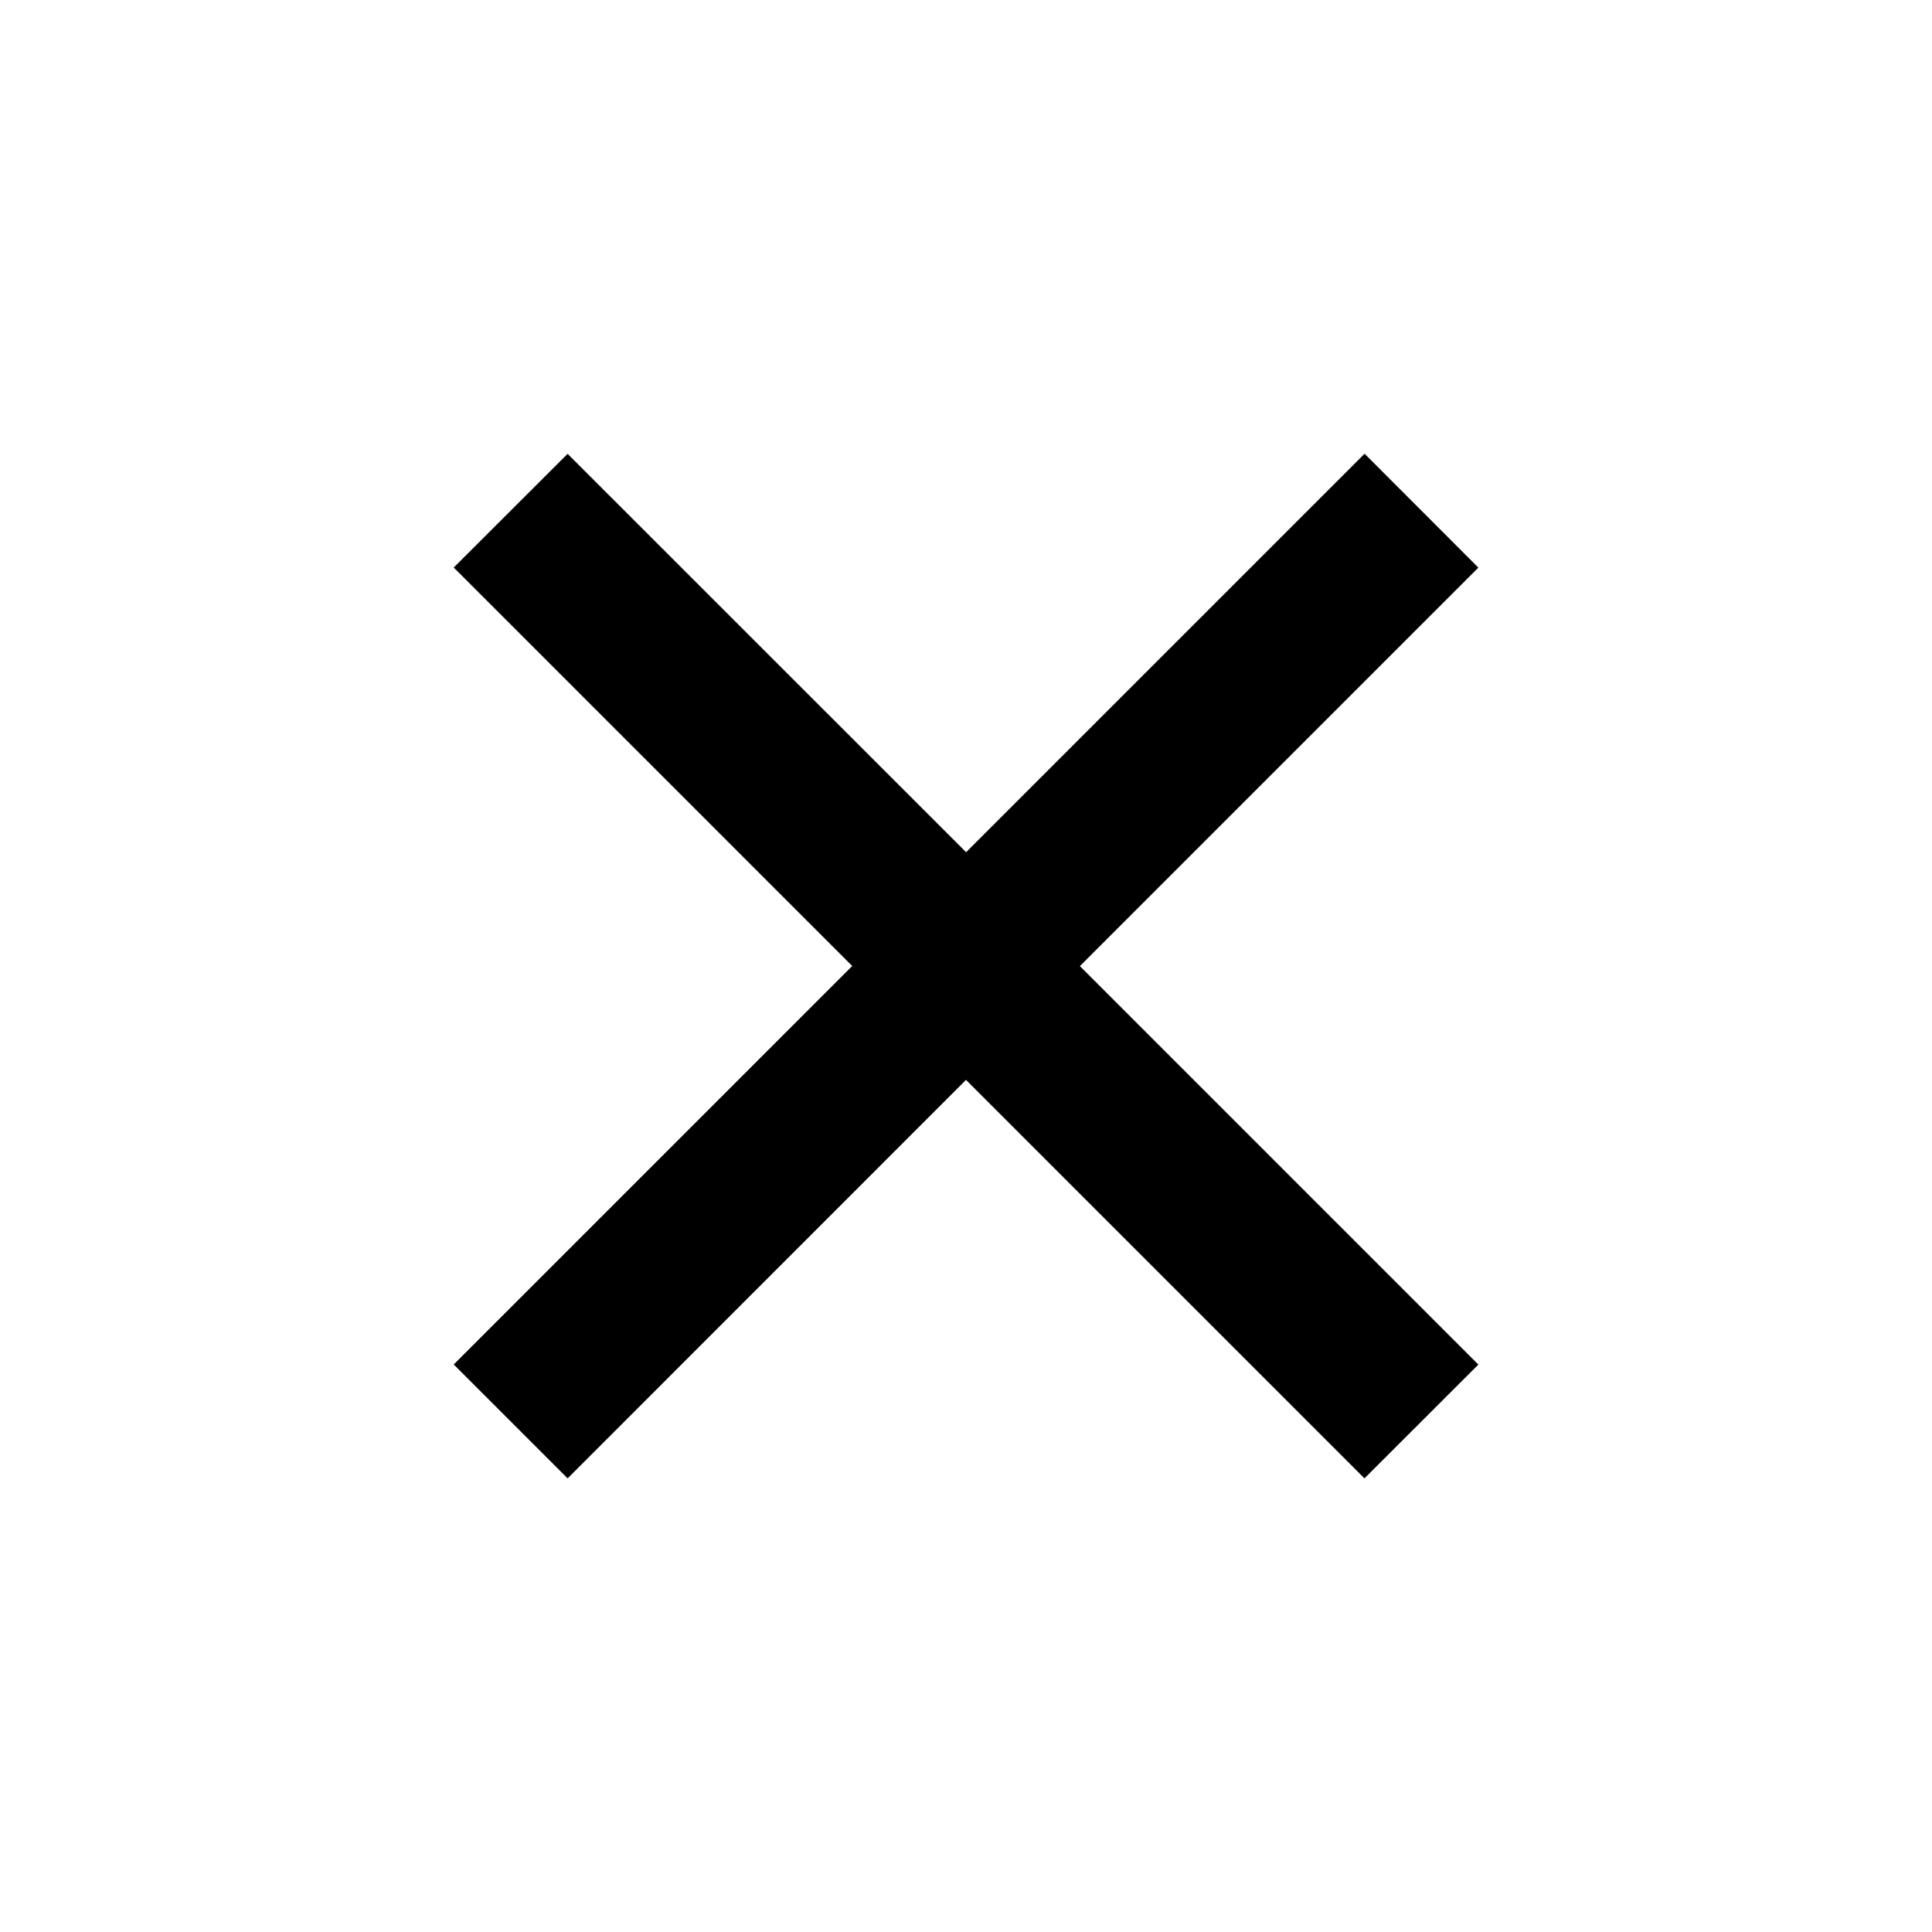 <svg width="20" height="20" viewBox="0 0 20 20" fill="none" xmlns="http://www.w3.org/2000/svg">
    <path
        d="M10.001 8.822L14.126 4.697L15.304 5.876L11.179 10.001L15.304 14.126L14.125 15.304L10 11.179L5.876 15.304L4.697 14.125L8.822 10L4.697 5.875L5.876 4.698L10.001 8.822Z"
        fill="currentColor" />
</svg>